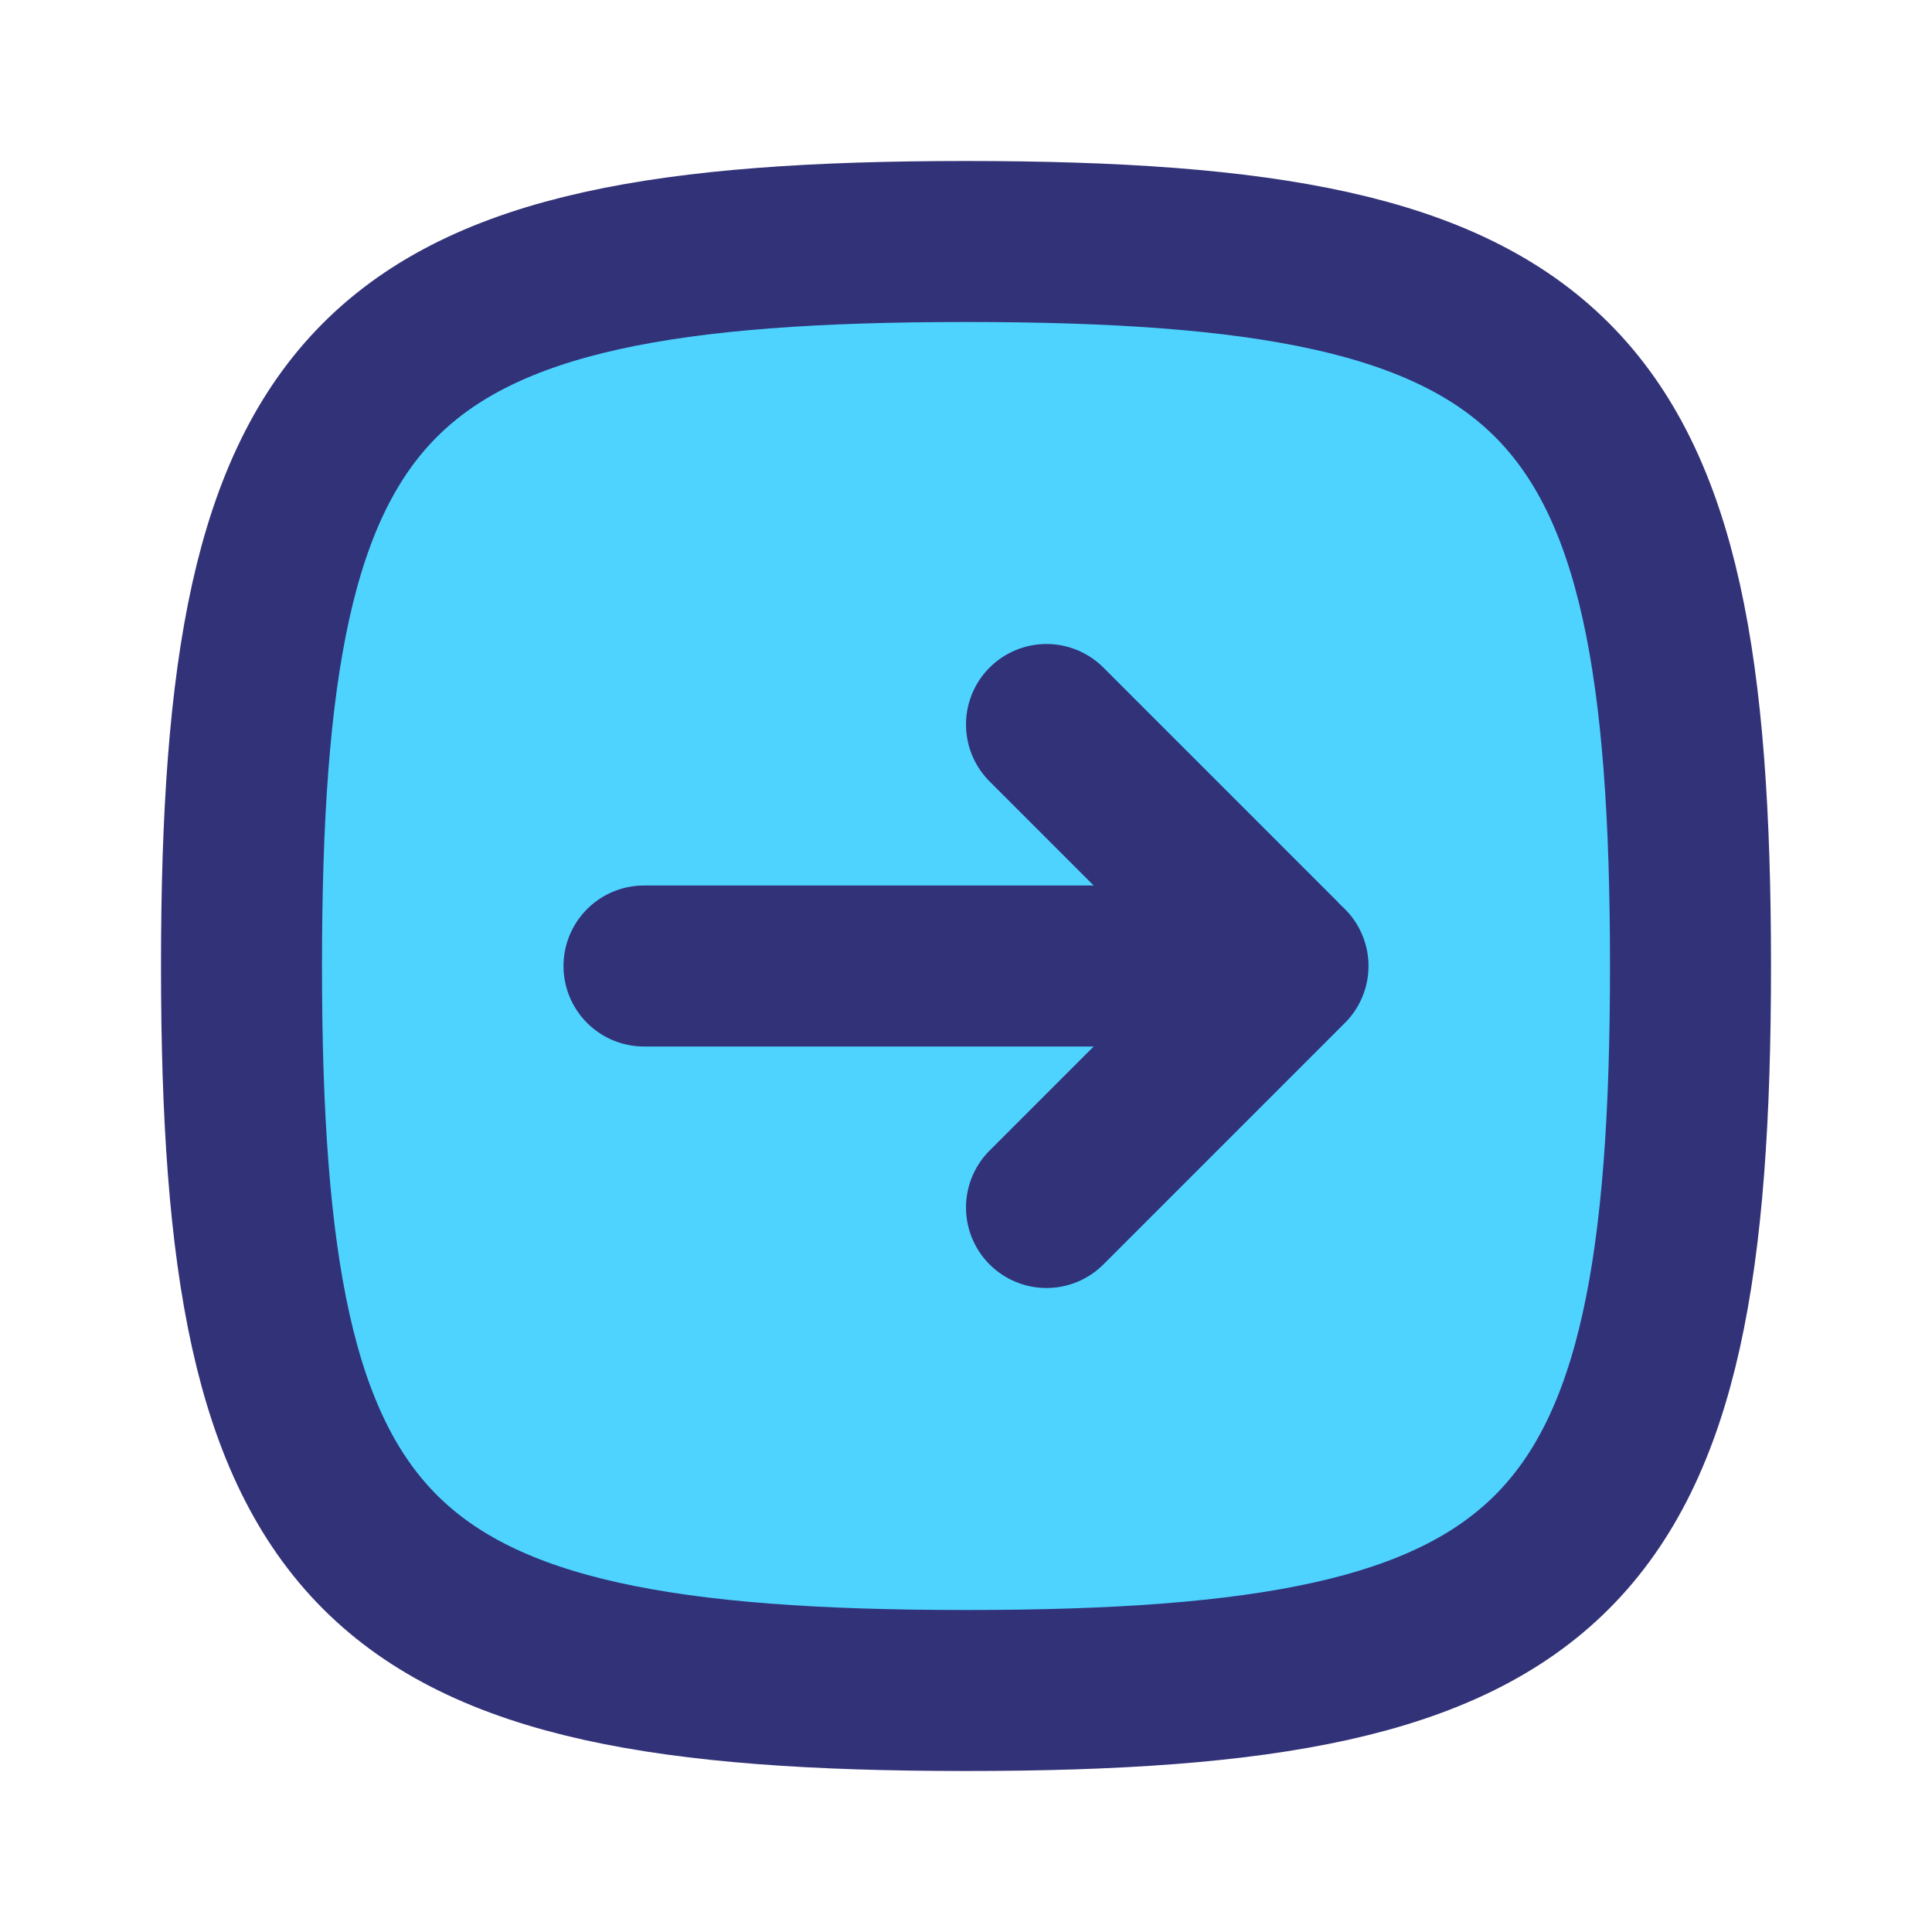 <?xml version="1.0" encoding="UTF-8" standalone="no"?>
<!-- Uploaded to: SVG Repo, www.svgrepo.com, Generator: SVG Repo Mixer Tools -->

<svg
   width="800px"
   height="800px"
   viewBox="0 0 24 24"
   fill="none"
   version="1.1"
   id="svg4"
   sodipodi:docname="right.svg"
   inkscape:version="1.3 (0e150ed6c4, 2023-07-21)"
   xmlns:inkscape="http://www.inkscape.org/namespaces/inkscape"
   xmlns:sodipodi="http://sodipodi.sourceforge.net/DTD/sodipodi-0.dtd"
   xmlns="http://www.w3.org/2000/svg"
   xmlns:svg="http://www.w3.org/2000/svg">
  <defs
     id="defs4" />
  <sodipodi:namedview
     id="namedview4"
     pagecolor="#ffffff"
     bordercolor="#000000"
     borderopacity="0.25"
     inkscape:showpageshadow="2"
     inkscape:pageopacity="0.0"
     inkscape:pagecheckerboard="0"
     inkscape:deskcolor="#d1d1d1"
     inkscape:zoom="1.02625"
     inkscape:cx="400.48721"
     inkscape:cy="400"
     inkscape:window-width="1920"
     inkscape:window-height="1017"
     inkscape:window-x="-8"
     inkscape:window-y="-8"
     inkscape:window-maximized="1"
     inkscape:current-layer="svg4" />
  <path
     opacity="0.1"
     d="M3 12C3 4.588 4.588 3 12 3C19.412 3 21 4.588 21 12C21 19.412 19.412 21 12 21C4.588 21 3 19.412 3 12Z"
     fill="#323232"
     id="path1"
     style="fill:#3232ff;fill-opacity:1" />
  <path
     d="M3 12C3 4.588 4.588 3 12 3C19.412 3 21 4.588 21 12C21 19.412 19.412 21 12 21C4.588 21 3 19.412 3 12Z"
     stroke="#323232"
     stroke-width="2"
     id="path2"
     style="stroke:#323278;stroke-opacity:1;fill:#4ed3ff;fill-opacity:1"
     inkscape:export-filename="right.png"
     inkscape:export-xdpi="17.280001"
     inkscape:export-ydpi="17.280001" />
  <path
     d="M16 12L8 12"
     stroke="#323232"
     stroke-width="2"
     stroke-linecap="round"
     stroke-linejoin="round"
     id="path3"
     style="stroke:#323278;stroke-opacity:1" />
  <path
     d="M13 15L15.913 12.087V12.087C15.961 12.039 15.961 11.961 15.913 11.913V11.913L13 9"
     stroke="#323232"
     stroke-width="2"
     stroke-linecap="round"
     stroke-linejoin="round"
     id="path4"
     style="stroke-width:2;stroke-dasharray:none;stroke:#323278;stroke-opacity:1" />
</svg>

